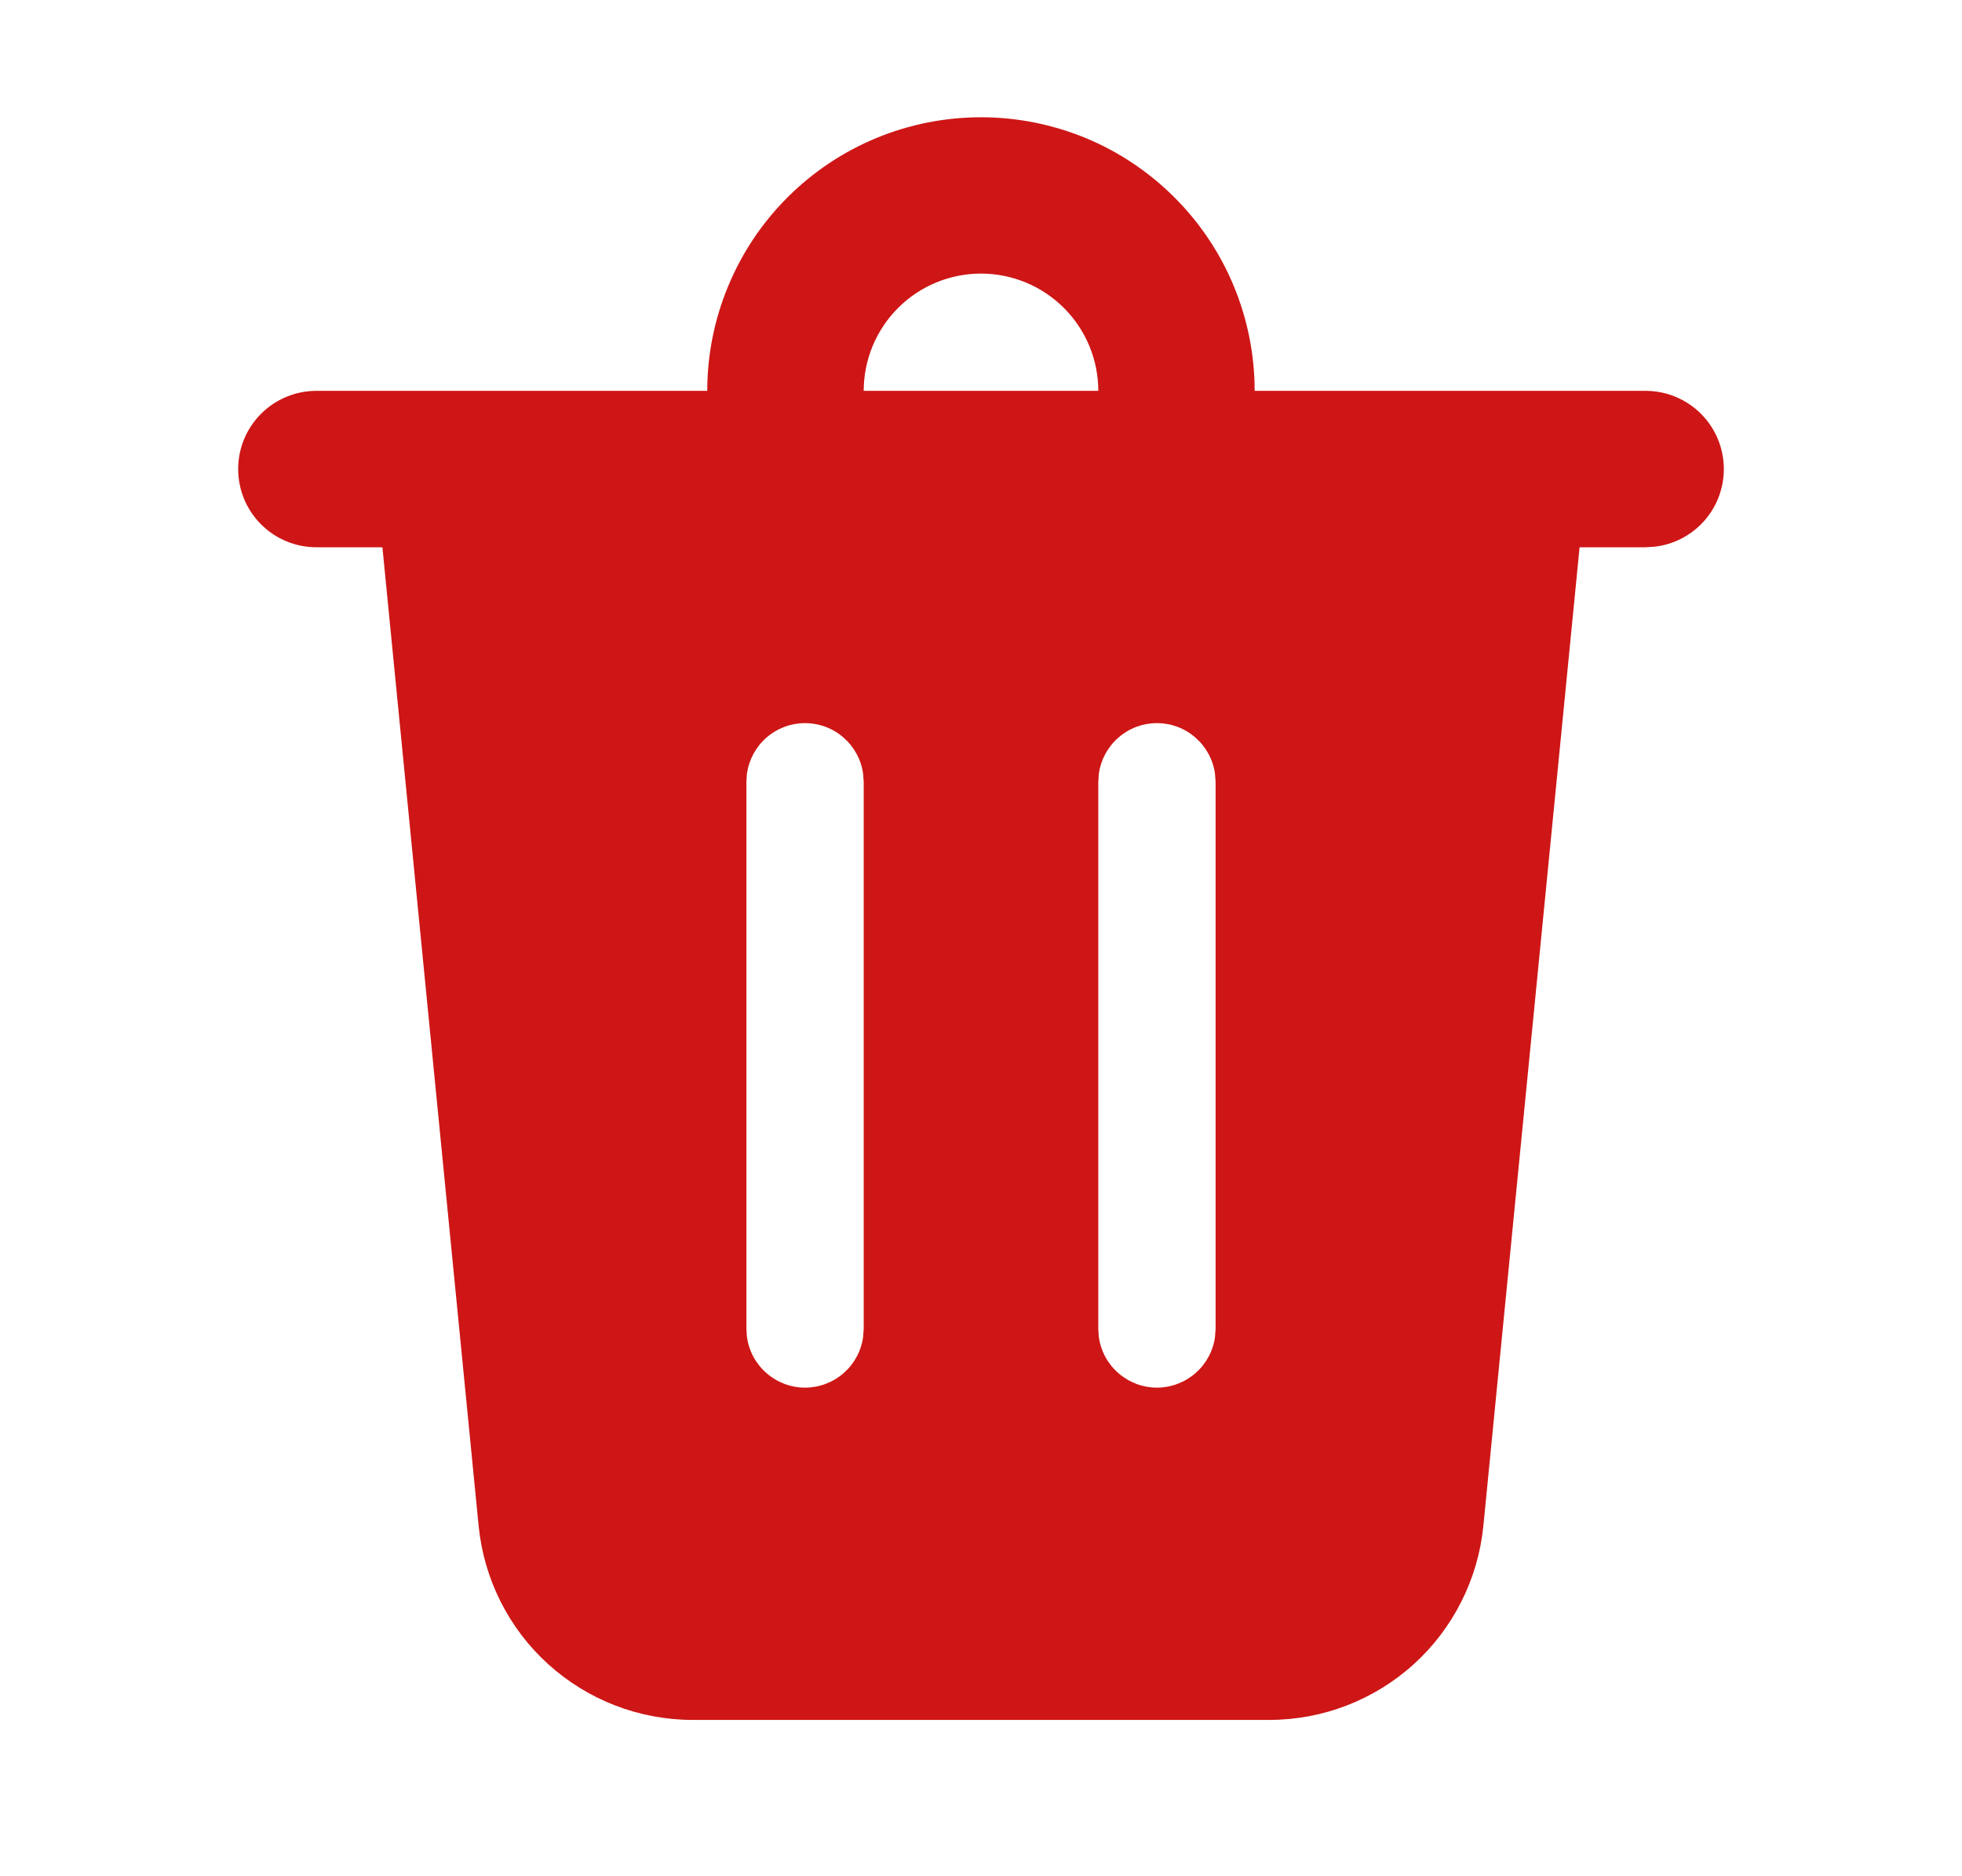 <svg width="23" height="22" viewBox="0 0 23 22" fill="none" xmlns="http://www.w3.org/2000/svg">
<path d="M20.208 5.5C20.208 5.725 20.126 5.941 19.977 6.109C19.827 6.277 19.622 6.384 19.399 6.41L19.291 6.417H18.517L17.389 17.893C17.327 18.516 17.036 19.094 16.573 19.514C16.109 19.934 15.505 20.167 14.88 20.167H8.12C7.494 20.167 6.891 19.934 6.427 19.514C5.963 19.094 5.673 18.516 5.611 17.893L4.483 6.417H3.708C3.465 6.417 3.232 6.32 3.06 6.148C2.888 5.976 2.792 5.743 2.792 5.5C2.792 5.257 2.888 5.024 3.06 4.852C3.232 4.68 3.465 4.583 3.708 4.583H8.291C8.291 4.162 8.374 3.745 8.536 3.356C8.697 2.966 8.933 2.613 9.231 2.315C9.529 2.017 9.883 1.78 10.272 1.619C10.661 1.458 11.079 1.375 11.5 1.375C11.921 1.375 12.338 1.458 12.728 1.619C13.117 1.78 13.47 2.017 13.768 2.315C14.066 2.613 14.303 2.966 14.464 3.356C14.625 3.745 14.708 4.162 14.708 4.583H19.291C19.535 4.583 19.768 4.68 19.94 4.852C20.112 5.024 20.208 5.257 20.208 5.5ZM13.562 8.479C13.396 8.479 13.236 8.539 13.111 8.649C12.985 8.758 12.904 8.909 12.881 9.073L12.875 9.167V15.583L12.881 15.677C12.904 15.841 12.985 15.992 13.111 16.101C13.236 16.21 13.396 16.271 13.562 16.271C13.728 16.271 13.889 16.21 14.014 16.101C14.139 15.992 14.221 15.841 14.243 15.677L14.25 15.583V9.167L14.243 9.073C14.221 8.909 14.139 8.758 14.014 8.649C13.889 8.539 13.729 8.479 13.562 8.479ZM9.437 8.479C9.271 8.479 9.111 8.539 8.985 8.649C8.86 8.758 8.779 8.909 8.756 9.073L8.75 9.167V15.583L8.756 15.677C8.779 15.841 8.86 15.992 8.986 16.101C9.111 16.21 9.271 16.271 9.437 16.271C9.603 16.271 9.764 16.21 9.889 16.101C10.014 15.992 10.096 15.841 10.118 15.677L10.125 15.583V9.167L10.118 9.073C10.096 8.909 10.014 8.758 9.889 8.649C9.764 8.539 9.603 8.479 9.437 8.479ZM11.5 3.208C11.135 3.208 10.785 3.353 10.528 3.611C10.27 3.869 10.125 4.219 10.125 4.583H12.875C12.875 4.219 12.73 3.869 12.472 3.611C12.214 3.353 11.864 3.208 11.5 3.208Z" fill="#CE1616"/>
</svg>
